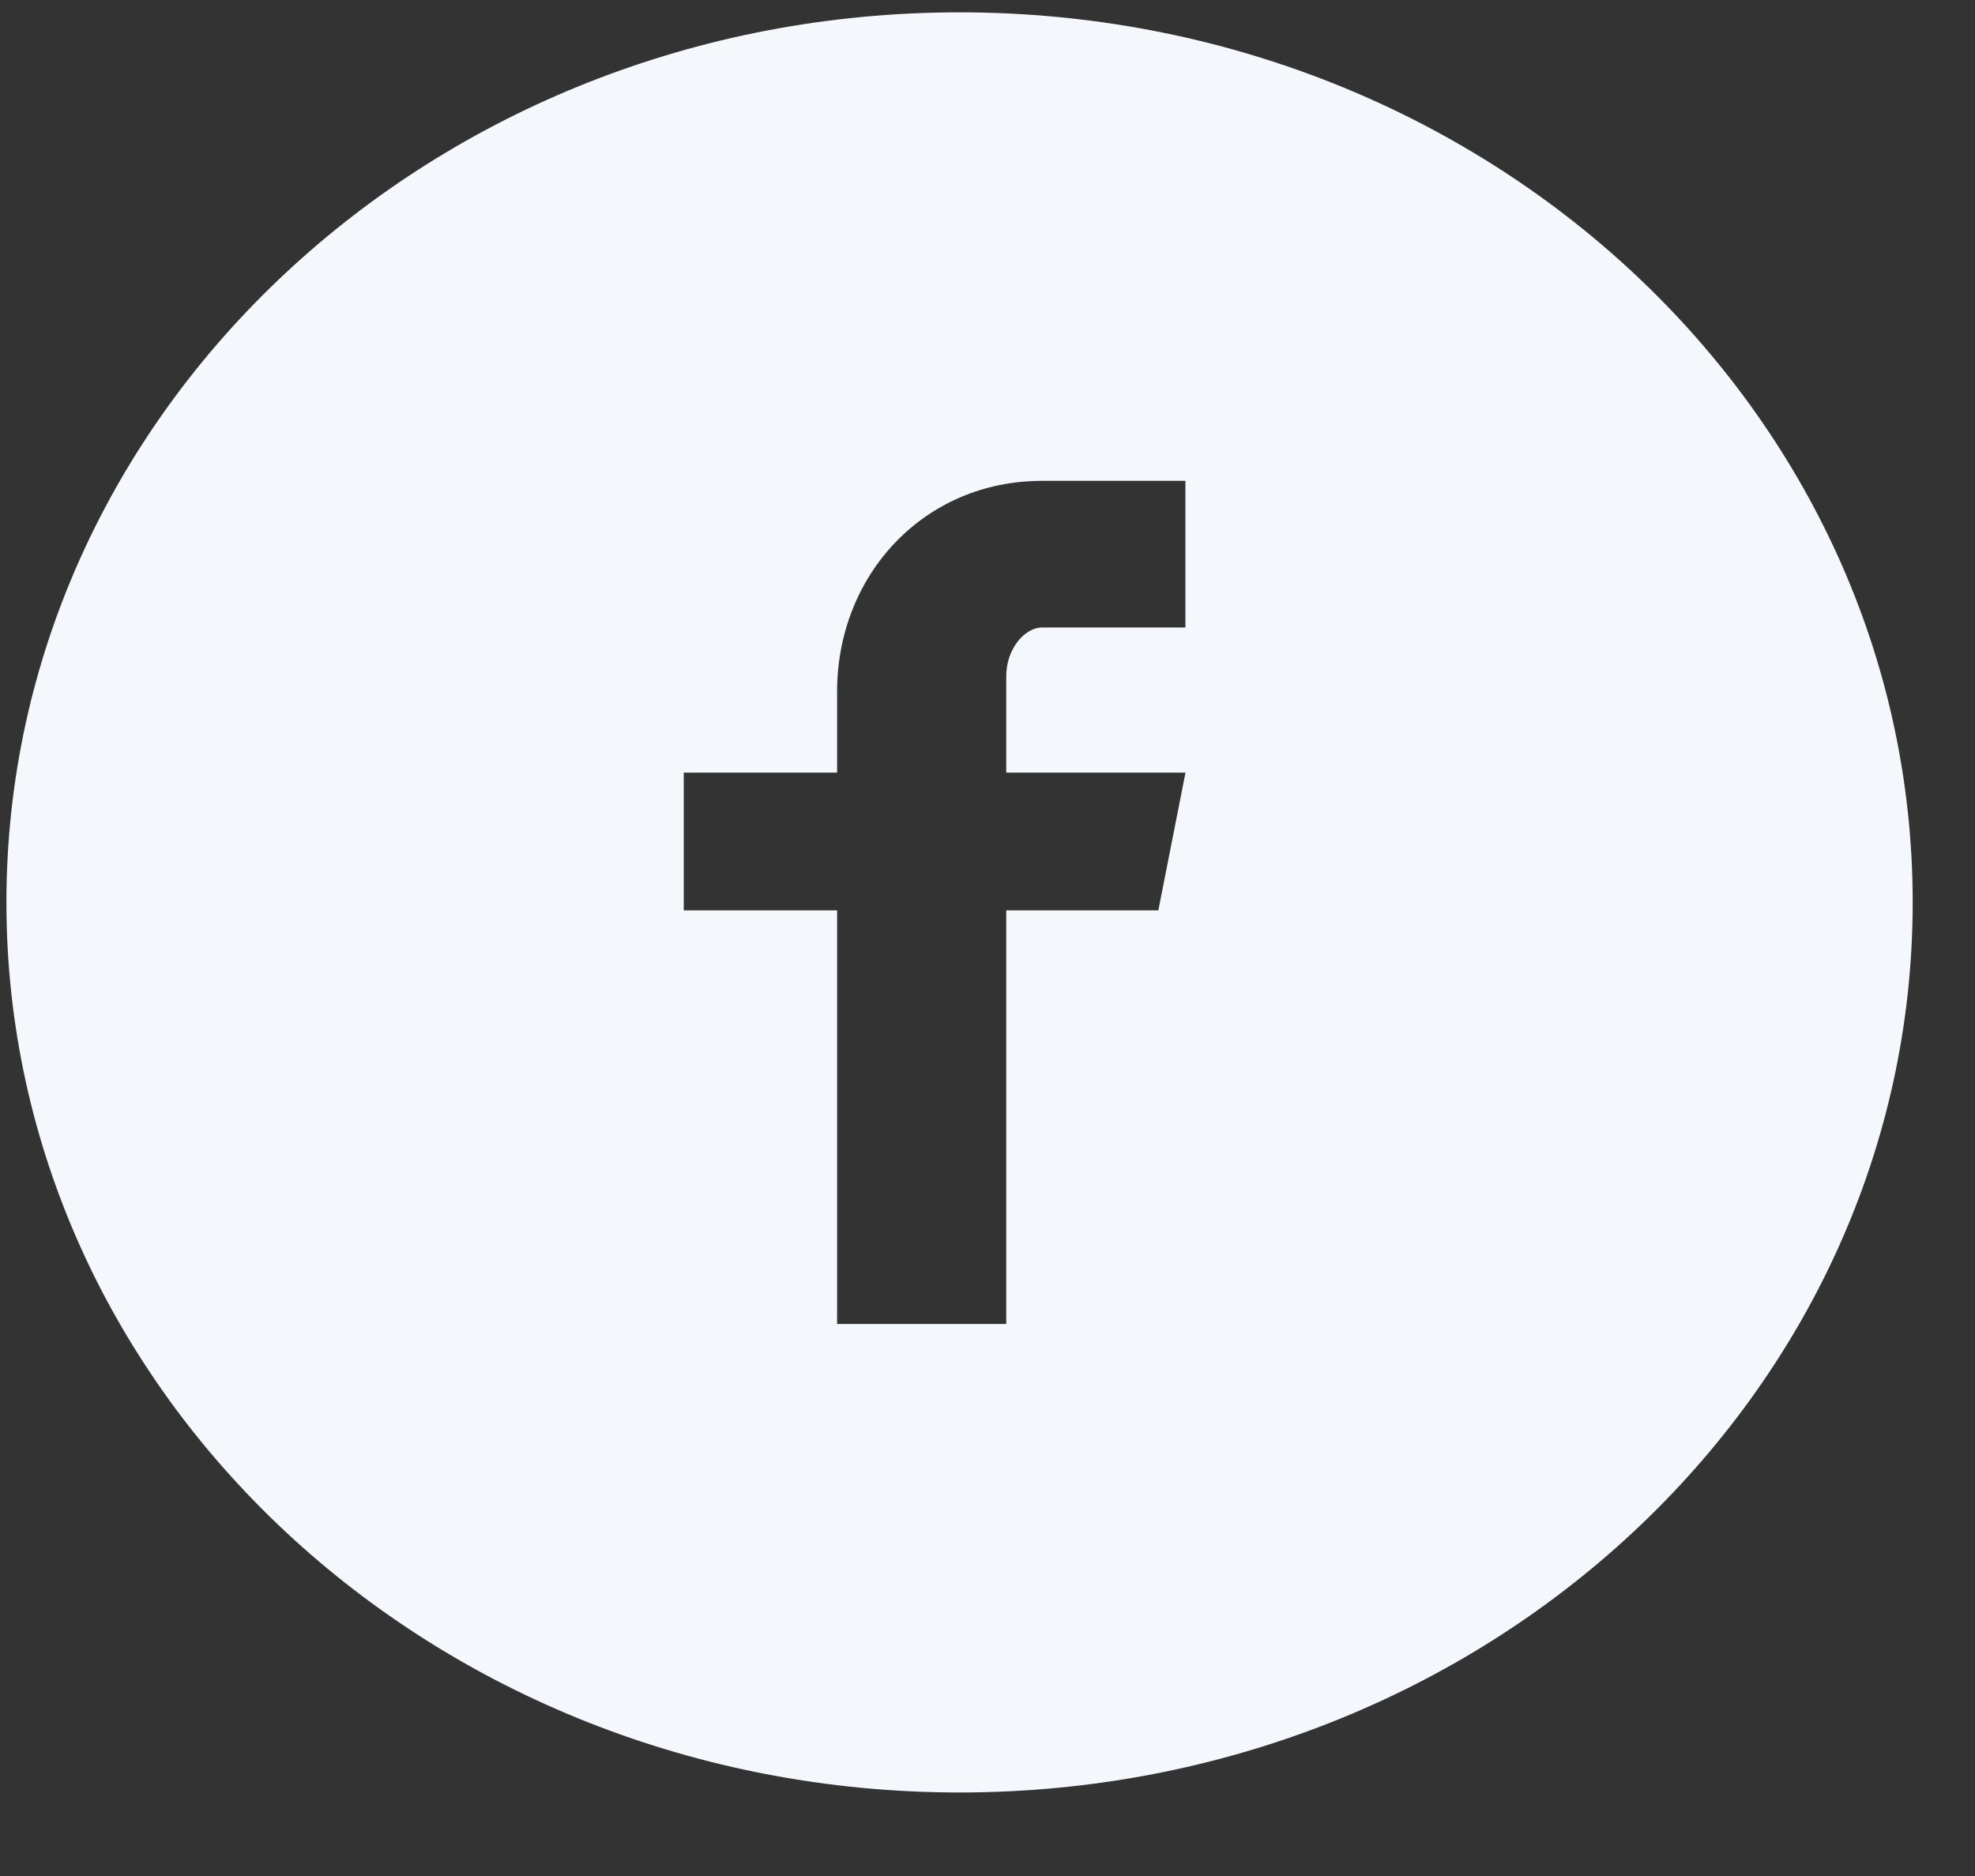 <svg width="20" height="19" viewBox="0 0 20 19" fill="none" xmlns="http://www.w3.org/2000/svg">
<rect x="0" y="0" width="20" height="19" fill="#333333" stroke="none"/>
<path d="M9.717 0.125C4.386 0.125 0.065 4.161 0.065 9.139C0.065 14.118 4.386 18.154 9.717 18.154C15.048 18.154 19.369 14.118 19.369 9.139C19.369 4.161 15.048 0.125 9.717 0.125ZM12.004 6.355H10.553C10.381 6.355 10.19 6.566 10.19 6.847V7.825H12.005L11.73 9.22H10.19V13.409H8.477V9.22H6.924V7.825H8.477V7.004C8.477 5.827 9.352 4.87 10.553 4.87H12.004V6.355Z" fill="#F4F8FC"/>
</svg>
